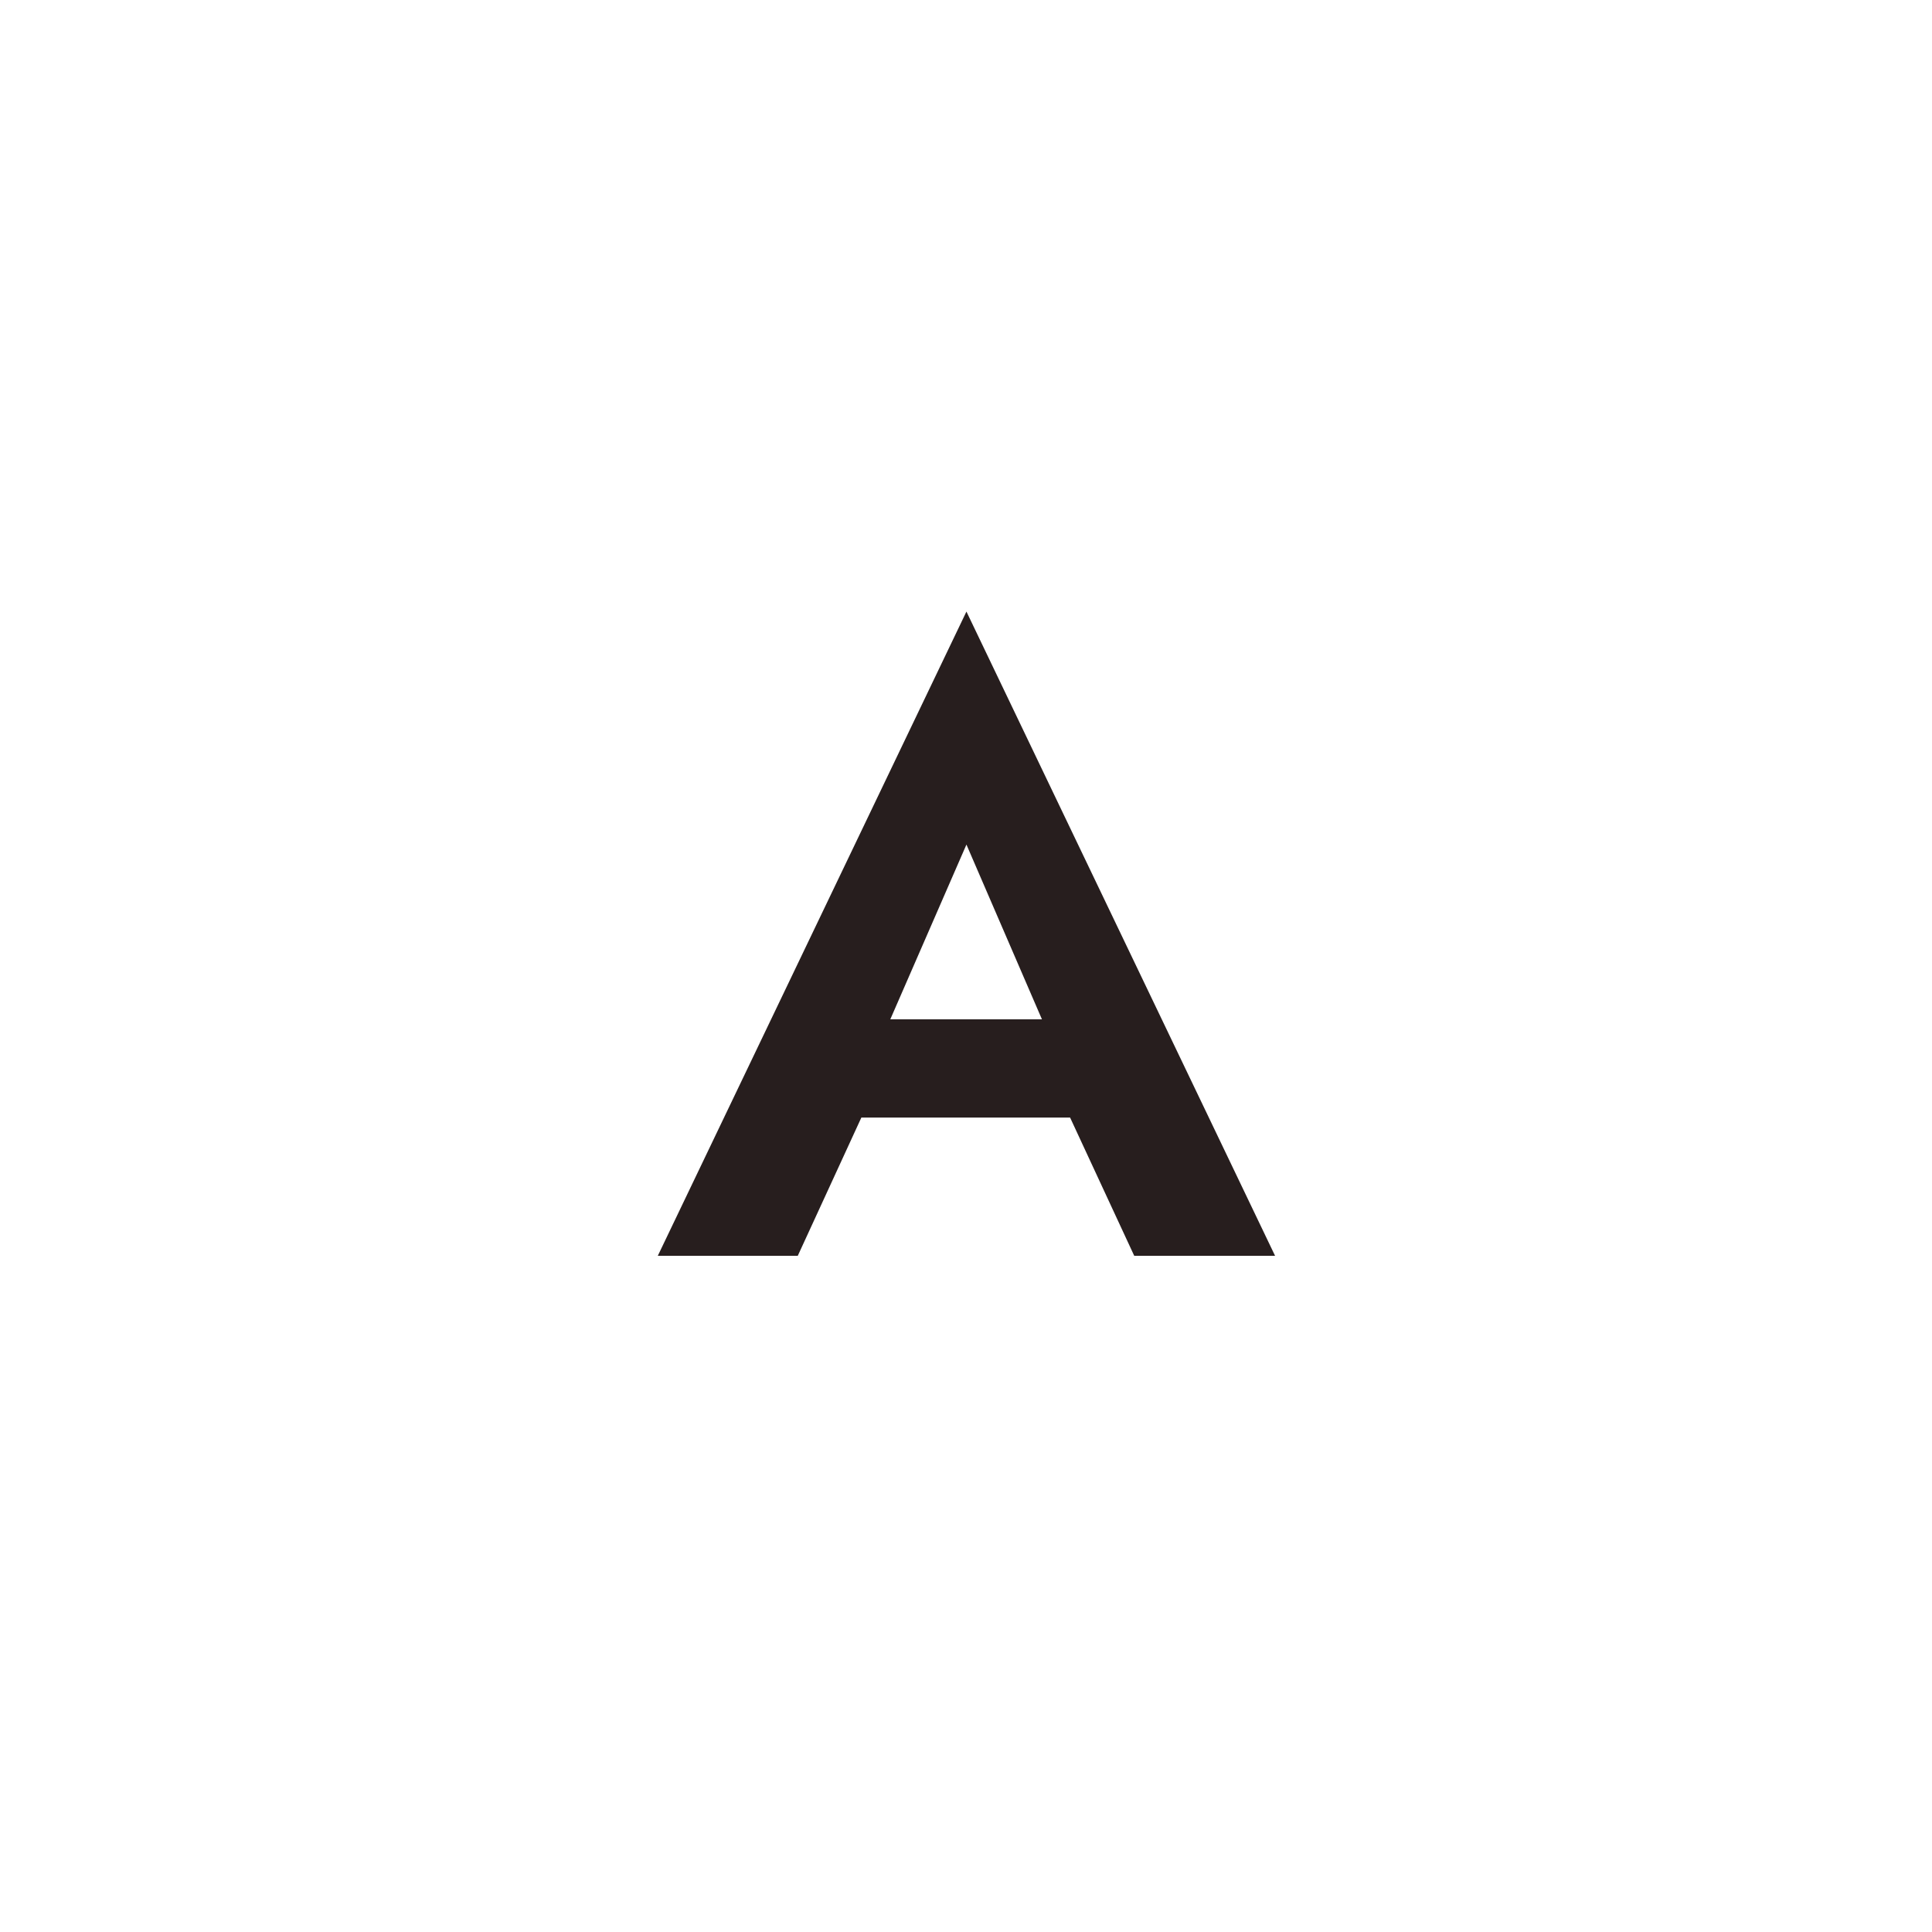 <svg width="40" height="40" viewBox="0 0 40 40" fill="none" xmlns="http://www.w3.org/2000/svg">
<path d="M16.715 23.138L17.021 21.104H23.069L23.375 23.138H16.715ZM20.009 17.486L18.119 21.824L18.173 22.4L16.517 26H13.619L20.009 12.662L26.399 26H23.483L21.863 22.508L21.899 21.86L20.009 17.486Z" fill="#271E1E"/>
</svg>
